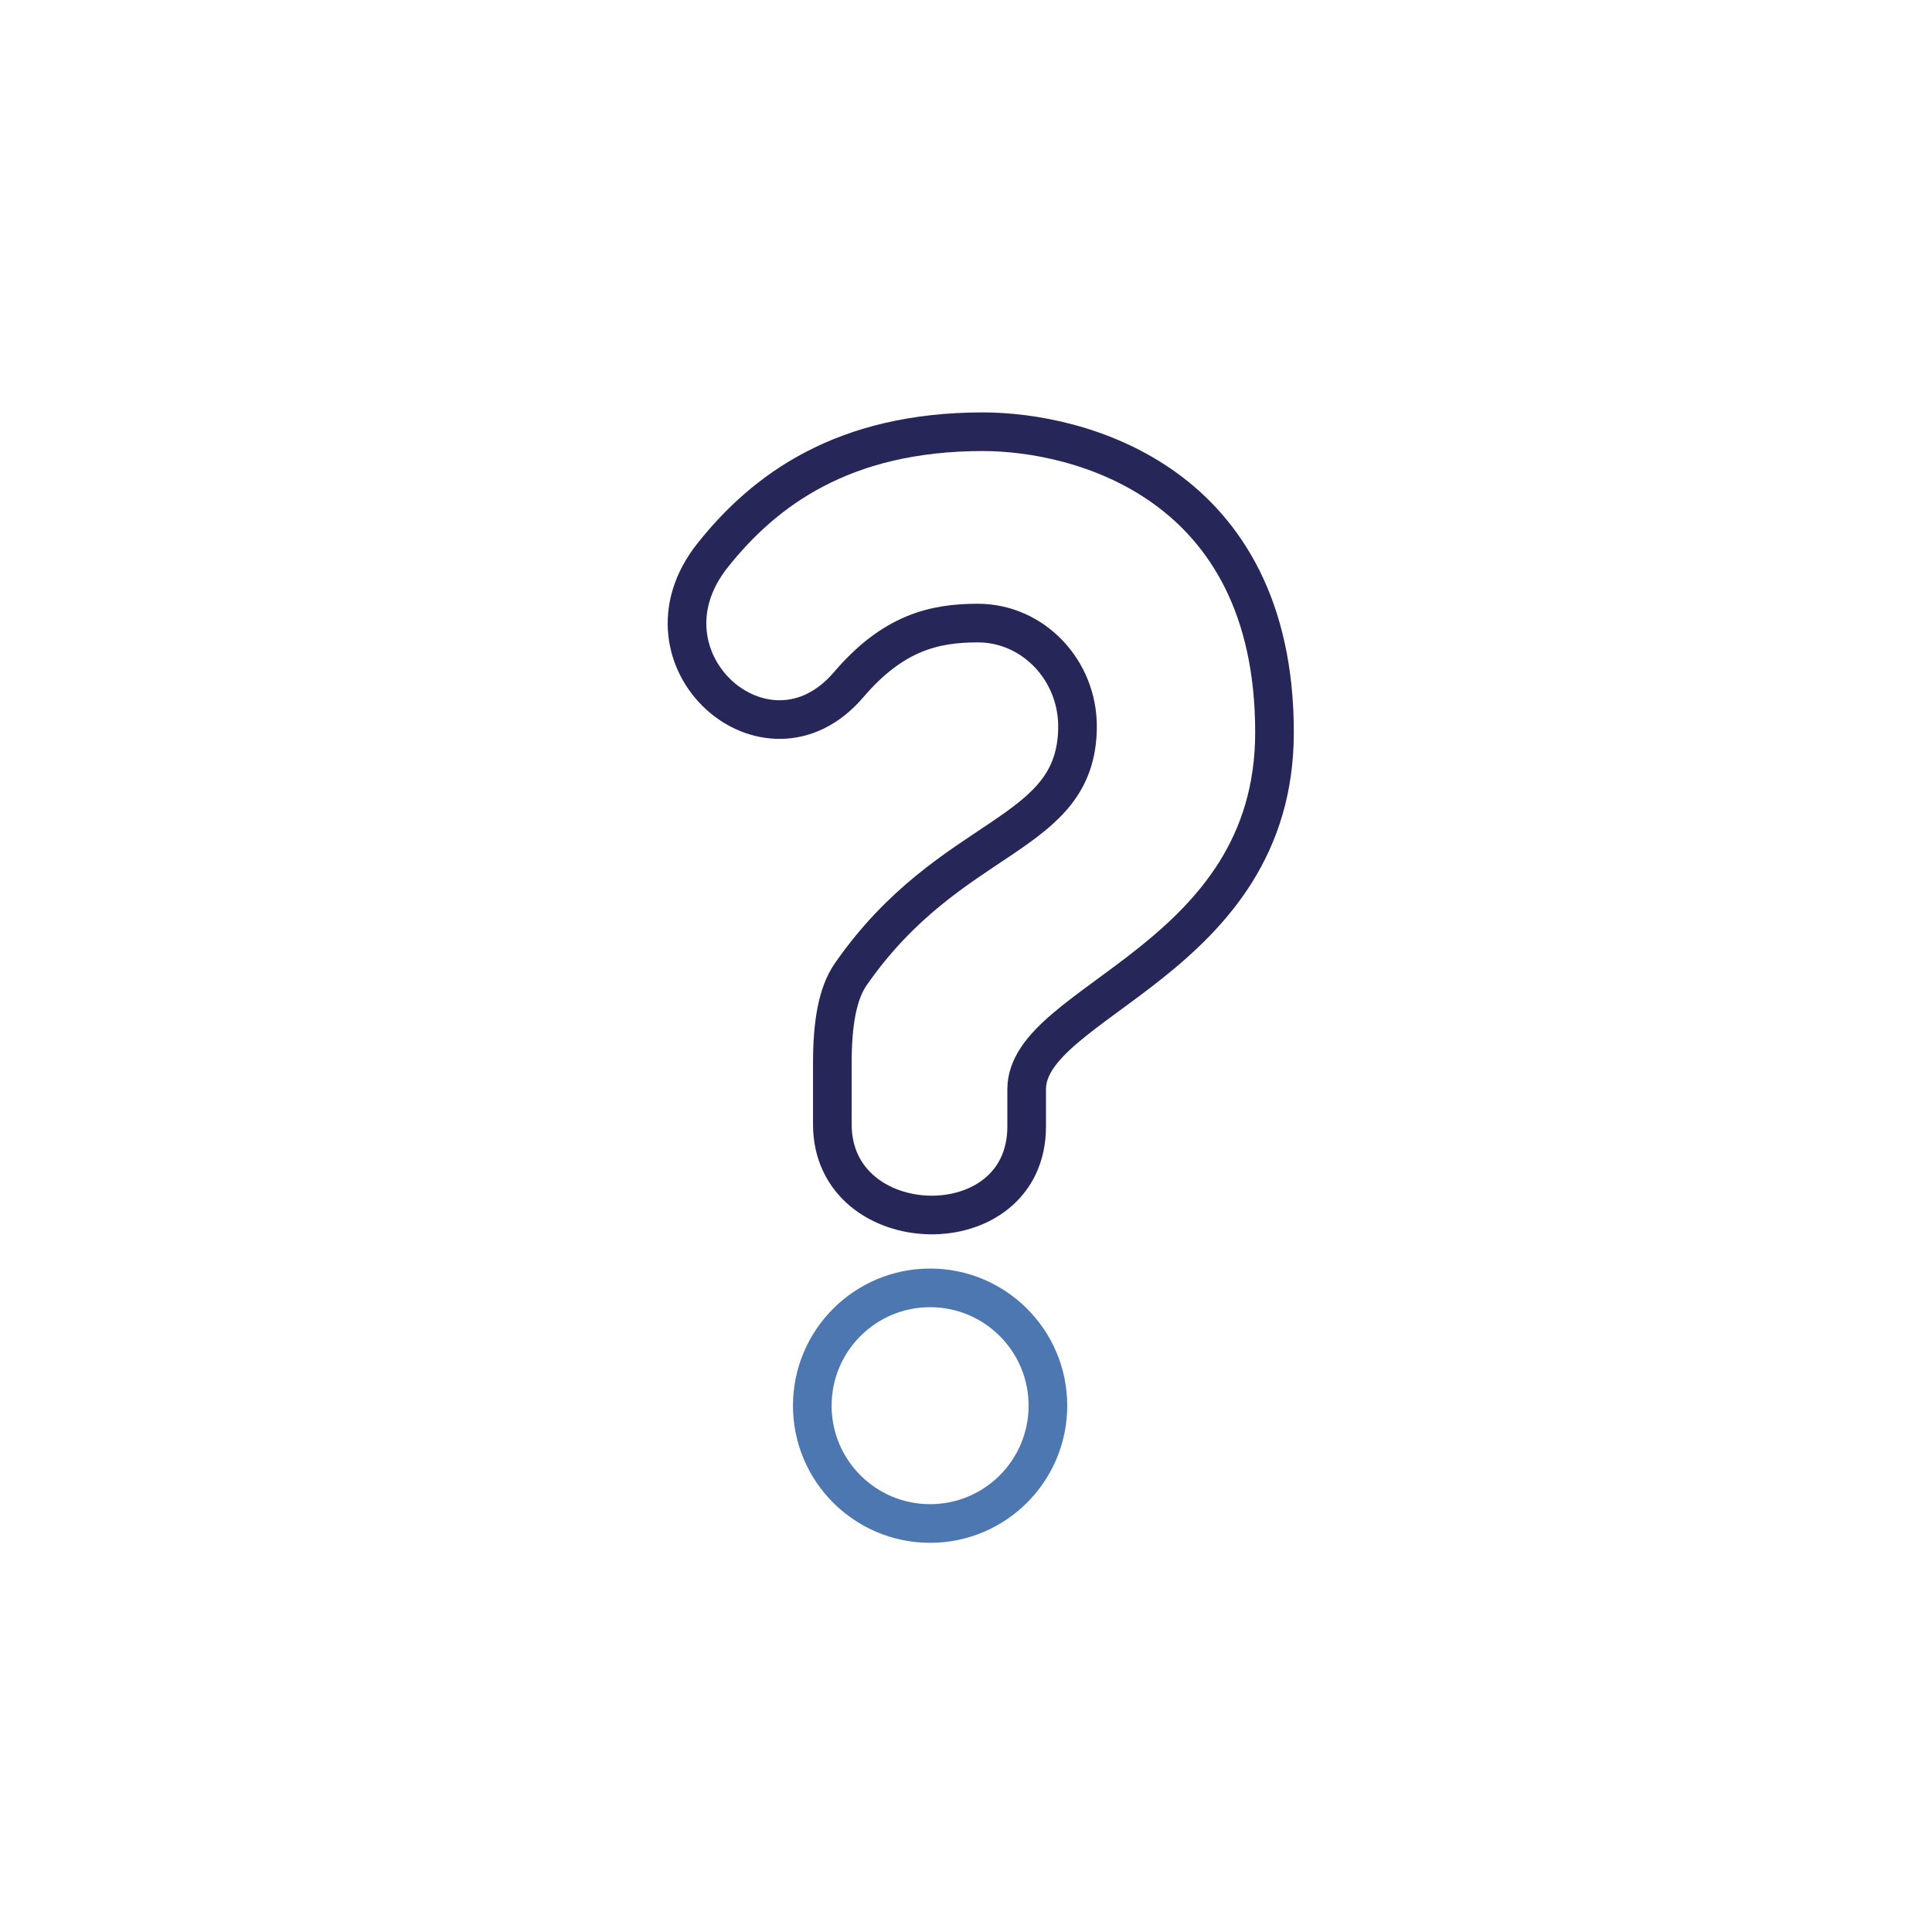 <svg xmlns="http://www.w3.org/2000/svg" viewBox="0 0 500 500"><defs><style>.cls-1,.cls-2{fill:none;stroke-linecap:round;stroke-linejoin:round;stroke-width:10px;}.cls-1{stroke:#4c77b0;}.cls-2{stroke:#272659;}</style></defs><g id="styles"><g id="thin"><g id="FAQ"><circle class="cls-1" cx="240.71" cy="363.79" r="30.49"/><path class="cls-2" d="M265.7,281.9v9.62c0,31.35-50.29,29.94-50.29-.52V275.1c0-10.2,1.32-18,4.75-22.94,25.94-37.33,58.45-35,58.7-63.91.12-14.79-11.47-27-25.8-27-11.3,0-21.95,2.49-33.48,16-21.16,24.72-56.54-6.64-35.16-33.52,13.46-16.93,33.82-32,69.94-32,24.78,0,75.48,12.85,75.48,77.8C329.84,248.67,265.7,258.79,265.7,281.9Z"/></g></g></g></svg>